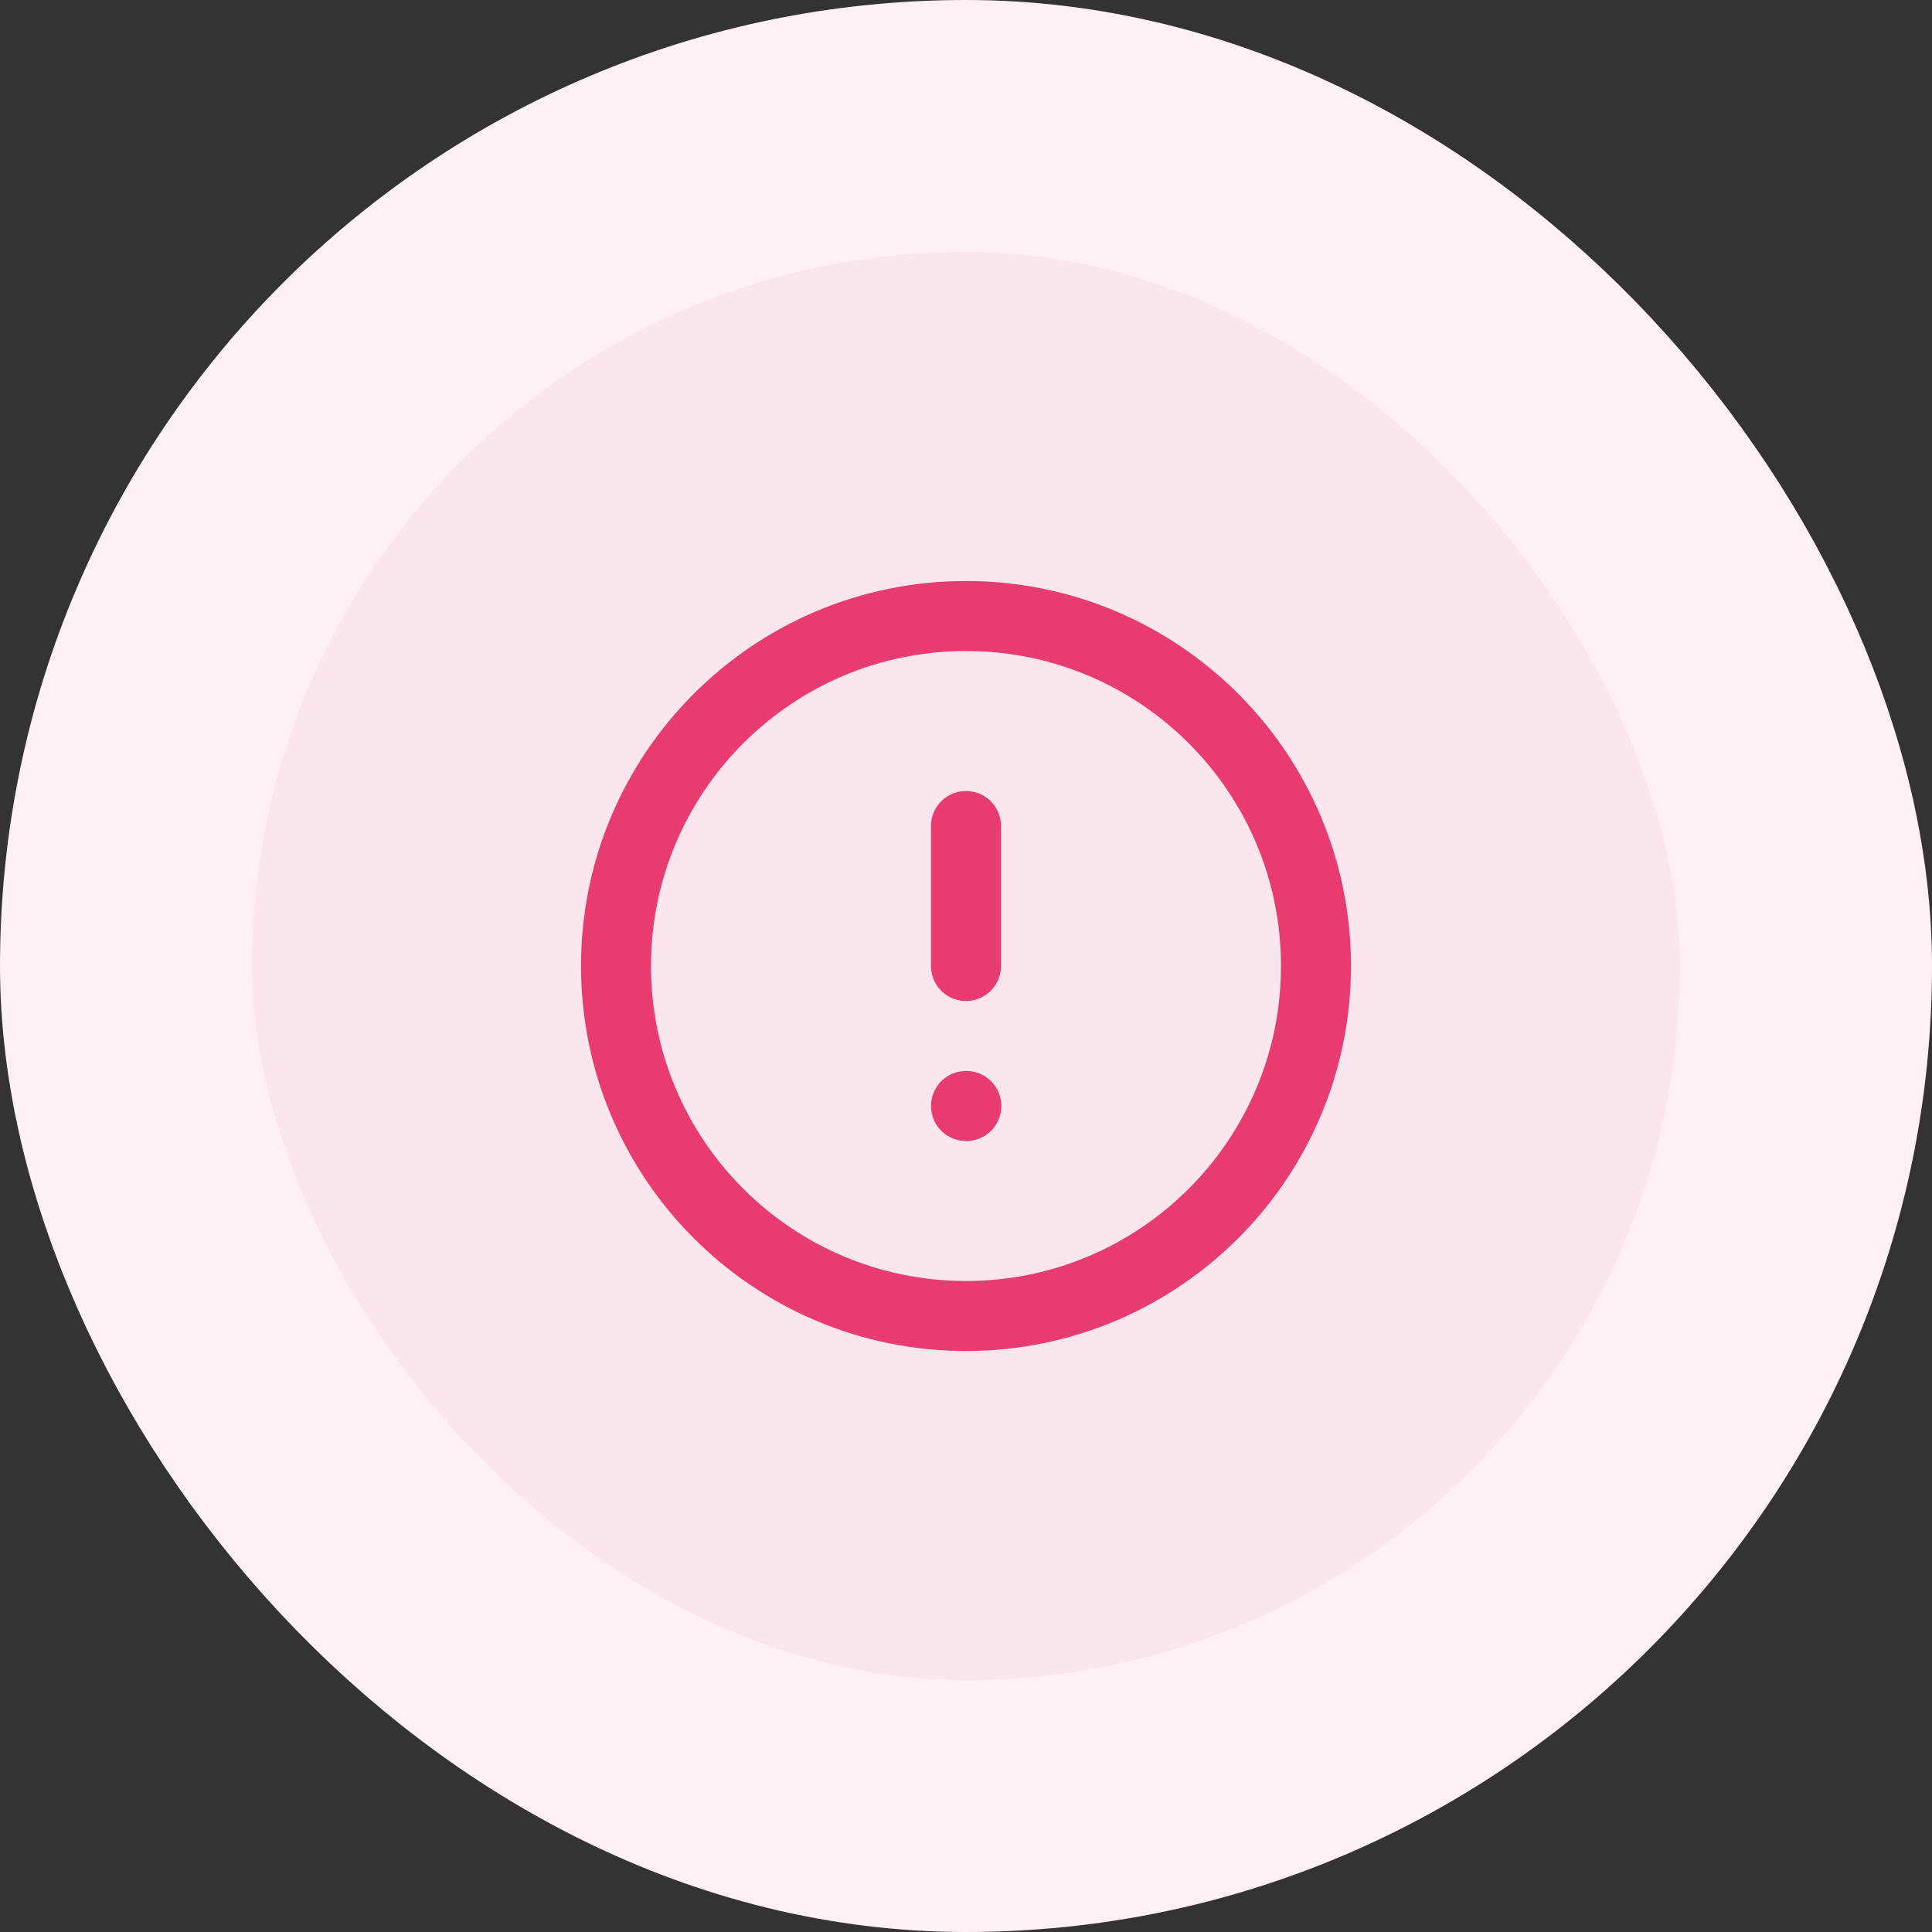 <svg width="46" height="46" viewBox="0 0 46 46" fill="none" xmlns="http://www.w3.org/2000/svg">
<rect x="0" y="0" width="46" height="46" fill="#333333" stroke="none"/>
<rect x="3" y="3" width="40" height="40" rx="20" fill="#FBE6ED"/>
<g clip-path="url(#clip0_1102_5686)">
<path d="M23 19.667V23M23 26.333H23.008M31.333 23C31.333 27.602 27.602 31.333 23 31.333C18.398 31.333 14.667 27.602 14.667 23C14.667 18.398 18.398 14.667 23 14.667C27.602 14.667 31.333 18.398 31.333 23Z" stroke="#E83C70" stroke-width="1.667" stroke-linecap="round" stroke-linejoin="round"/>
</g>
<rect x="3" y="3" width="40" height="40" rx="20" stroke="#FFF0F5" stroke-width="6"/>
<defs>
<clipPath id="clip0_1102_5686">
<rect width="20" height="20" fill="white" transform="translate(13 13)"/>
</clipPath>
</defs>
</svg>
